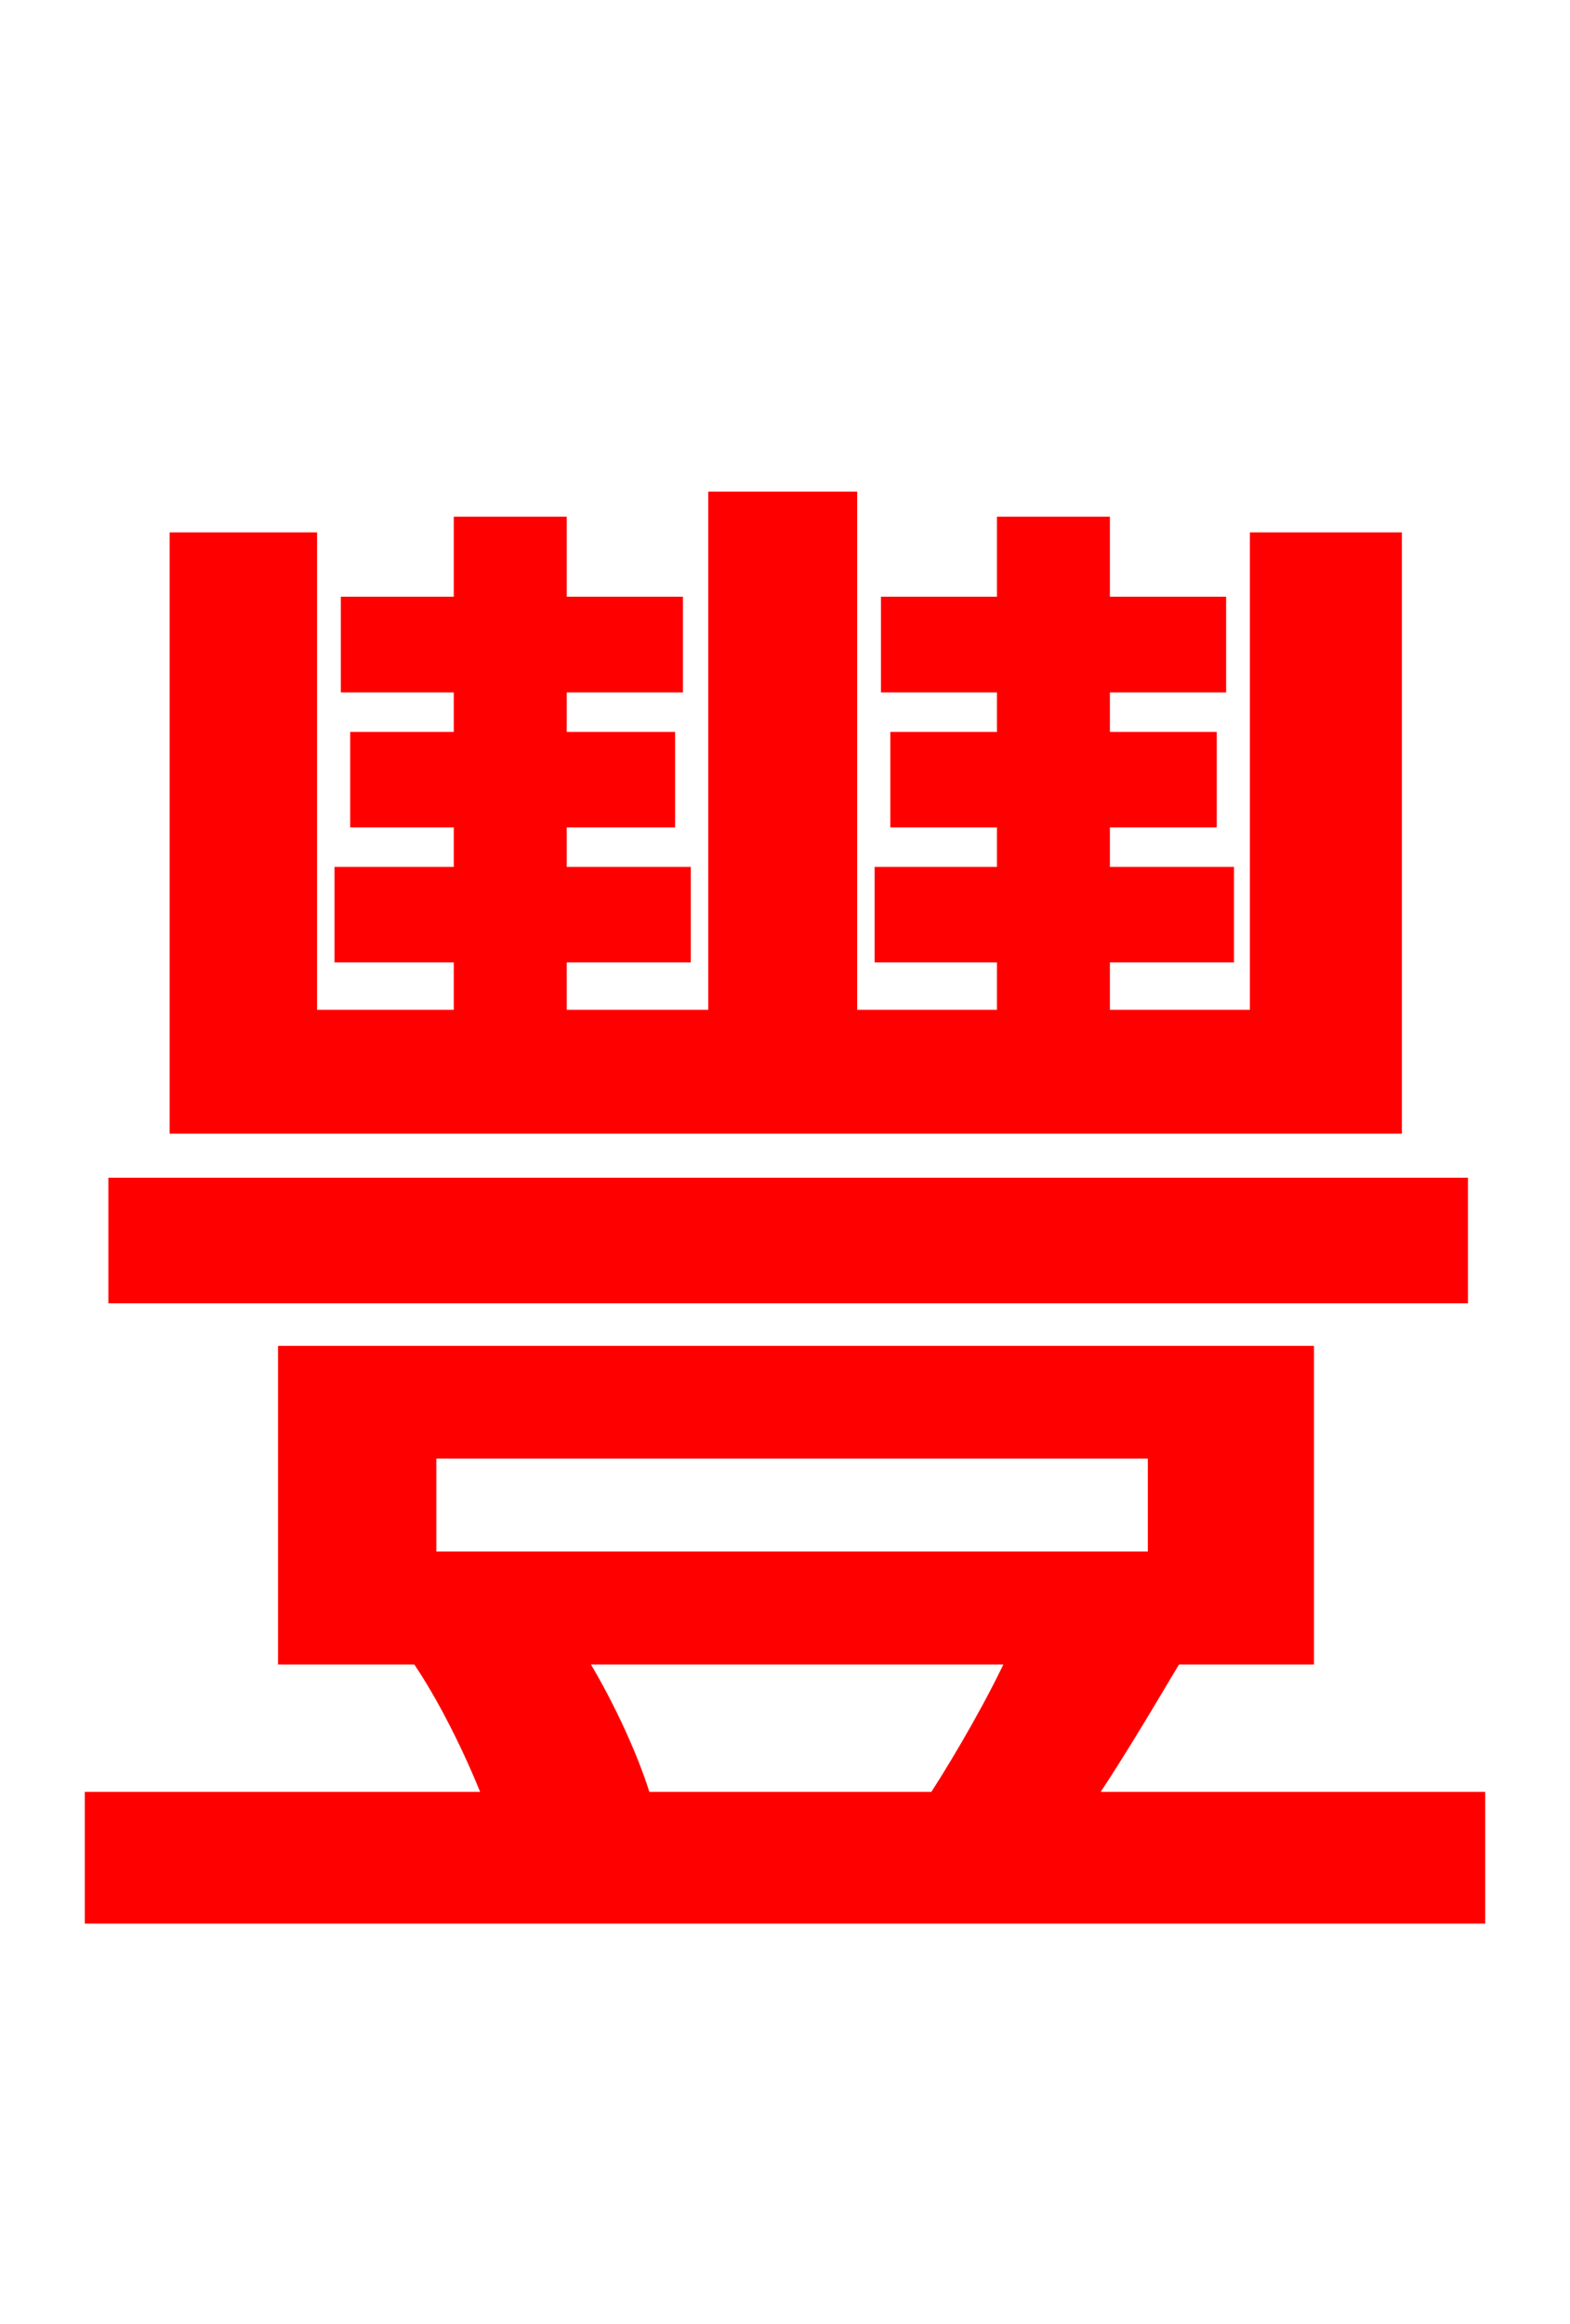 <svg xmlns="http://www.w3.org/2000/svg" xmlns:xlink="http://www.w3.org/1999/xlink" width="72" height="106.56"><path fill="red" stroke="red" d="M63.79 24.91L57.82 24.91L57.82 46.80L50.40 46.80L50.40 43.63L56.09 43.63L56.09 40.25L50.40 40.25L50.40 37.44L55.30 37.44L55.30 34.06L50.40 34.06L50.40 31.25L55.73 31.25L55.73 27.86L50.40 27.86L50.40 24.19L46.22 24.19L46.22 27.86L40.90 27.86L40.90 31.25L46.22 31.25L46.22 34.06L41.33 34.06L41.33 37.44L46.22 37.44L46.22 40.25L40.61 40.25L40.61 43.63L46.22 43.63L46.22 46.80L38.81 46.80L38.81 23.04L32.98 23.04L32.98 46.80L25.49 46.80L25.49 43.63L31.18 43.63L31.18 40.25L25.49 40.25L25.49 37.44L30.46 37.44L30.46 34.06L25.49 34.06L25.49 31.25L30.82 31.25L30.82 27.86L25.49 27.86L25.49 24.19L21.31 24.19L21.31 27.86L16.13 27.86L16.13 31.25L21.31 31.25L21.31 34.06L16.56 34.06L16.56 37.44L21.31 37.44L21.31 40.25L15.84 40.25L15.84 43.63L21.31 43.63L21.31 46.80L14.04 46.80L14.04 24.91L8.28 24.91L8.28 51.48L63.79 51.48ZM66.82 54.50L5.47 54.50L5.47 59.26L66.82 59.26ZM46.80 75.82C45.79 78.05 44.28 80.64 43.13 82.44L43.85 82.66L28.15 82.66L29.30 82.30C28.73 80.50 27.58 77.98 26.21 75.82ZM19.51 66.38L53.14 66.38L53.14 71.64L19.51 71.64ZM49.54 82.66C50.83 80.78 52.20 78.48 53.57 76.18L52.34 75.82L59.76 75.82L59.76 62.21L13.25 62.21L13.25 75.82L20.81 75.82L19.51 76.18C20.74 78.05 21.96 80.57 22.75 82.66L4.39 82.66L4.39 87.70L67.61 87.70L67.61 82.66Z"/></svg>
